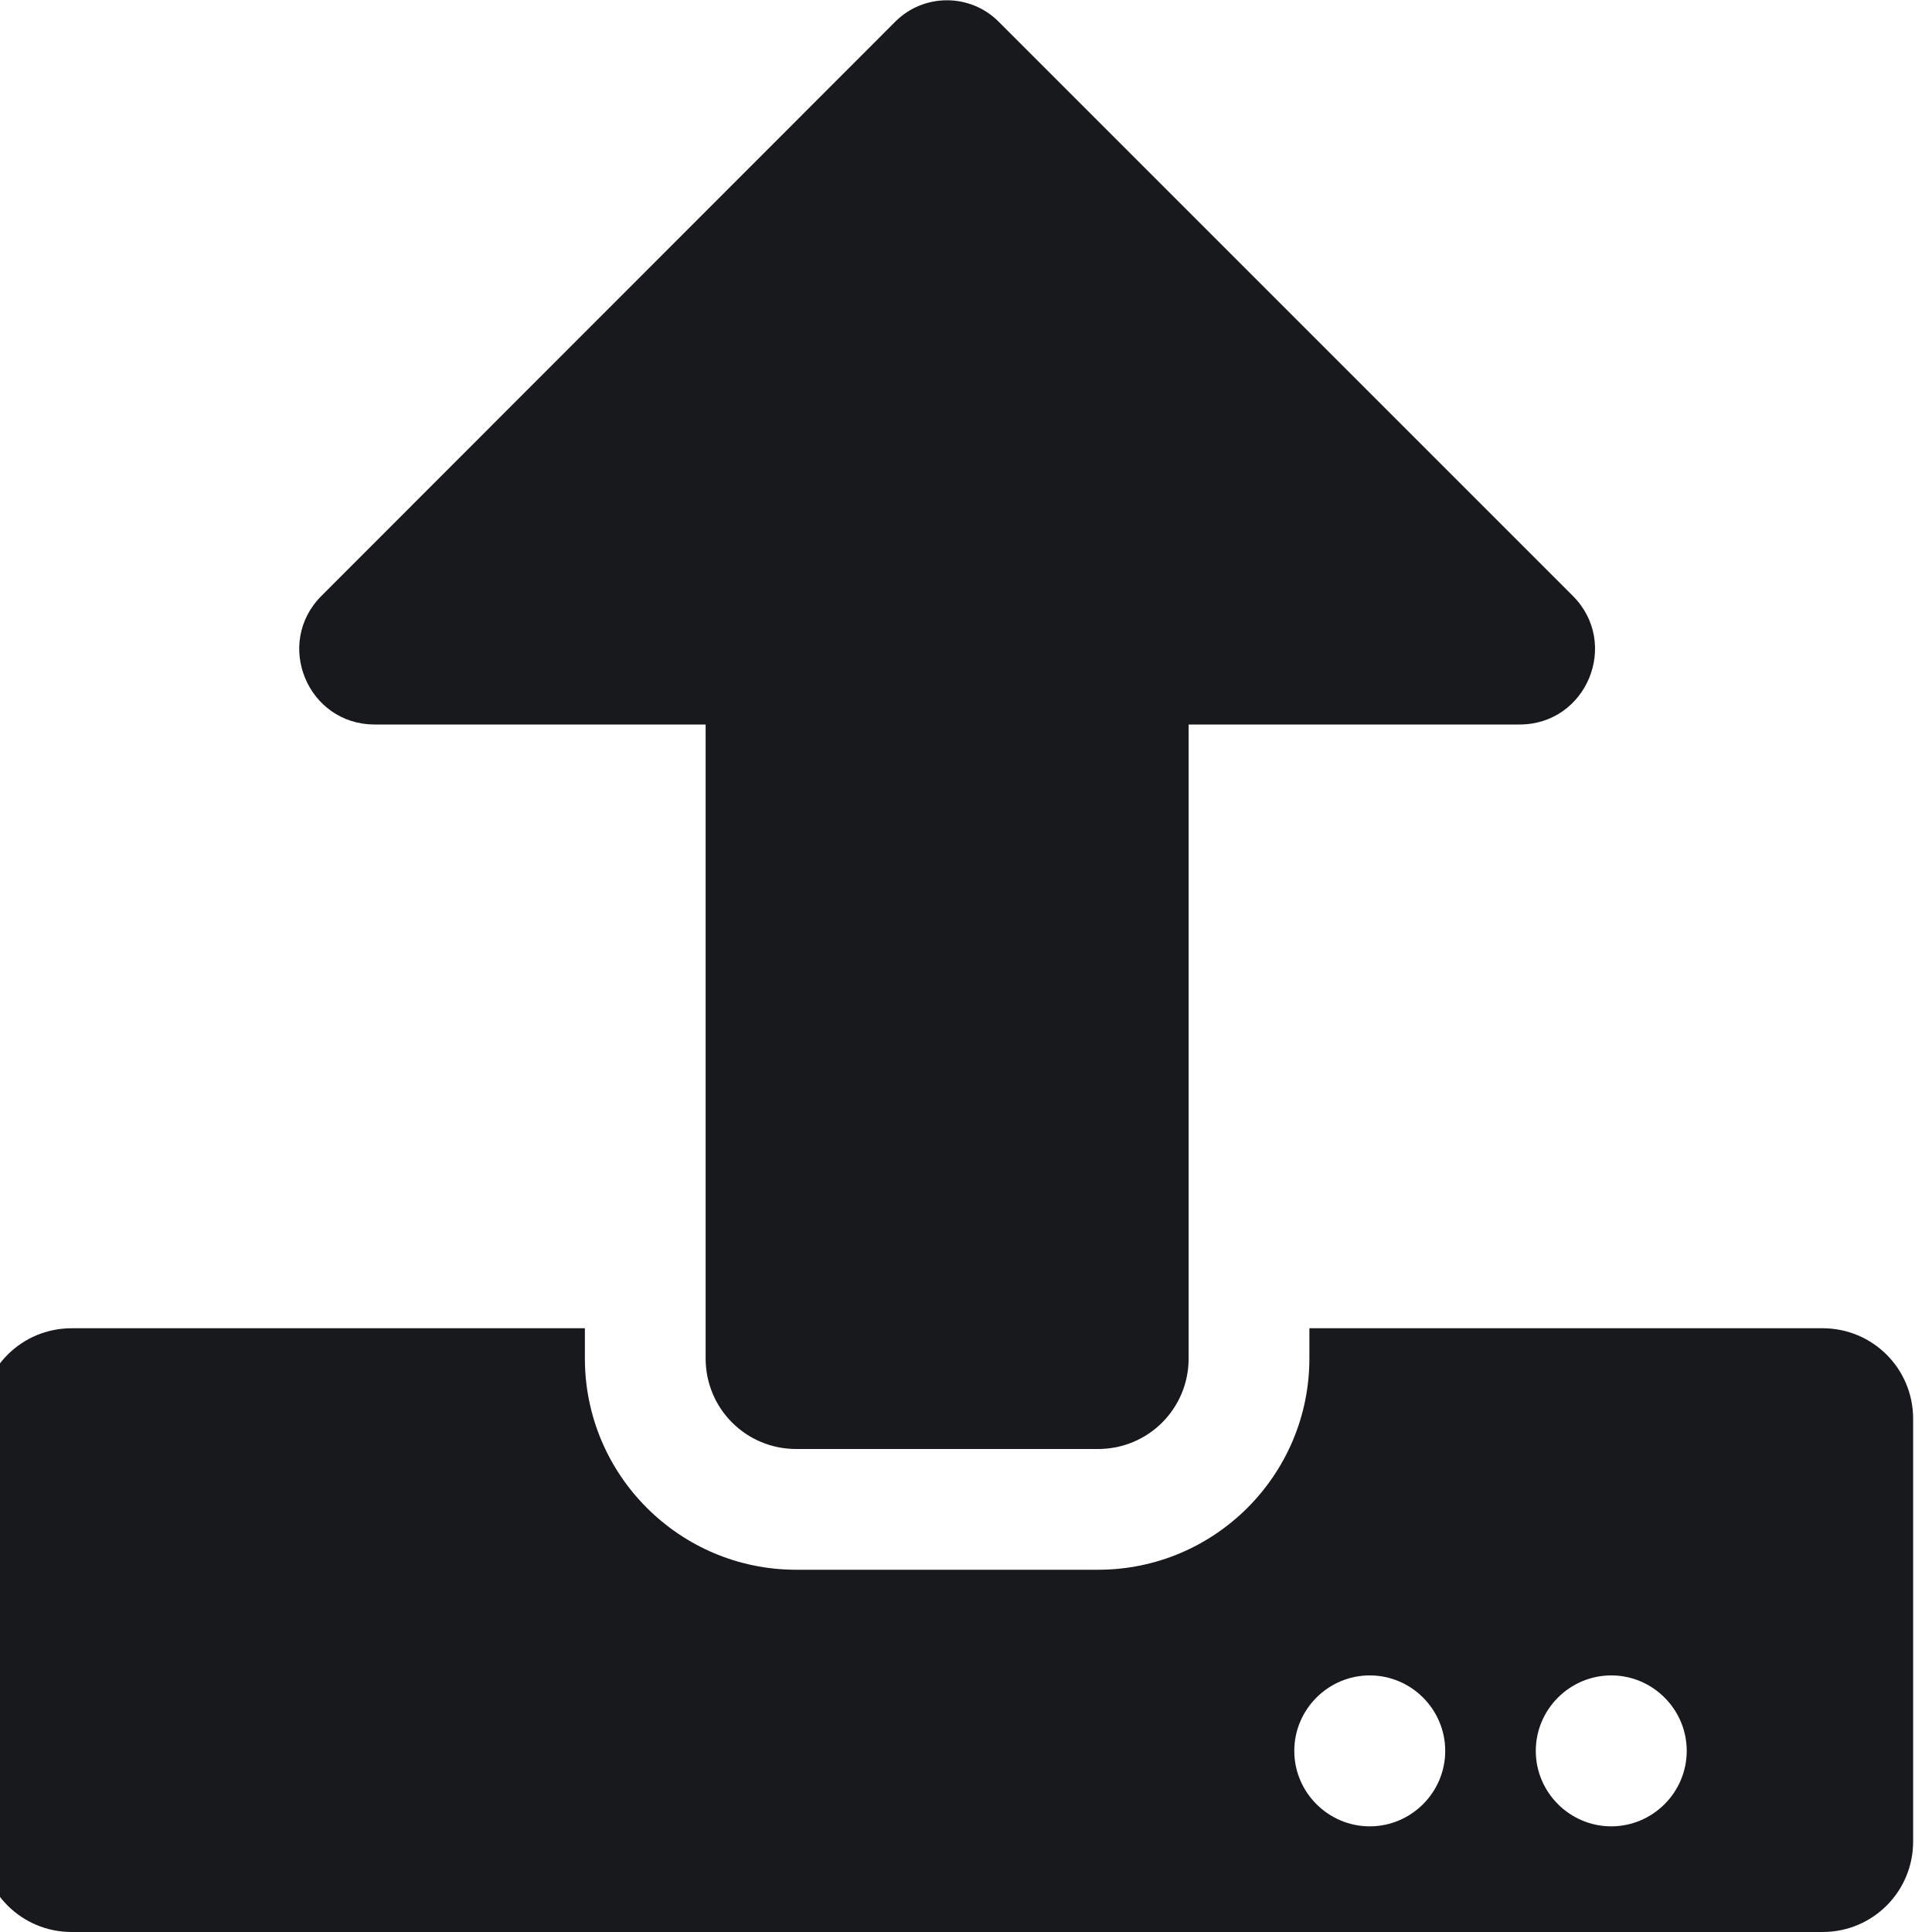 <?xml version="1.0" encoding="UTF-8"?>
<svg width="512px" height="512px" viewBox="0 0 512 512" version="1.1" xmlns="http://www.w3.org/2000/svg" xmlns:xlink="http://www.w3.org/1999/xlink">
    <!-- Generator: Sketch 52.6 (67491) - http://www.bohemiancoding.com/sketch -->
    <title>upload</title>
    <desc>Created with Sketch.</desc>
    <defs>
        <path d="M291,384 L211,384 C197.7,384 187,373.3 187,360 L187,192 L99.3,192 C81.5,192 72.6,170.5 85.2,157.9 L237.3,5.7 C244.8,-1.8 257.1,-1.8 264.6,5.7 L416.8,157.9 C429.4,170.5 420.5,192 402.7,192 L315,192 L315,360 C315,373.3 304.3,384 291,384 Z M507,376 L507,488 C507,501.3 496.3,512 483,512 L19,512 C5.7,512 -5,501.3 -5,488 L-5,376 C-5,362.7 5.7,352 19,352 L155,352 L155,360 C155,390.9 180.1,416 211,416 L291,416 C321.9,416 347,390.9 347,360 L347,352 L483,352 C496.3,352 507,362.7 507,376 Z M383,464 C383,453 374,444 363,444 C352,444 343,453 343,464 C343,475 352,484 363,484 C374,484 383,475 383,464 Z M447,464 C447,453 438,444 427,444 C416,444 407,453 407,464 C407,475 416,484 427,484 C438,484 447,475 447,464 Z" id="path-1"></path>
    </defs>
    <g id="upload" stroke="none" stroke-width="1" fill="none" fill-rule="evenodd">
        <mask id="mask-2" fill="white">
            <use xlink:href="#path-1"></use>
        </mask>
        <use id="Mask" fill="#17191D" xlink:href="#path-1"></use>
    </g>
</svg>